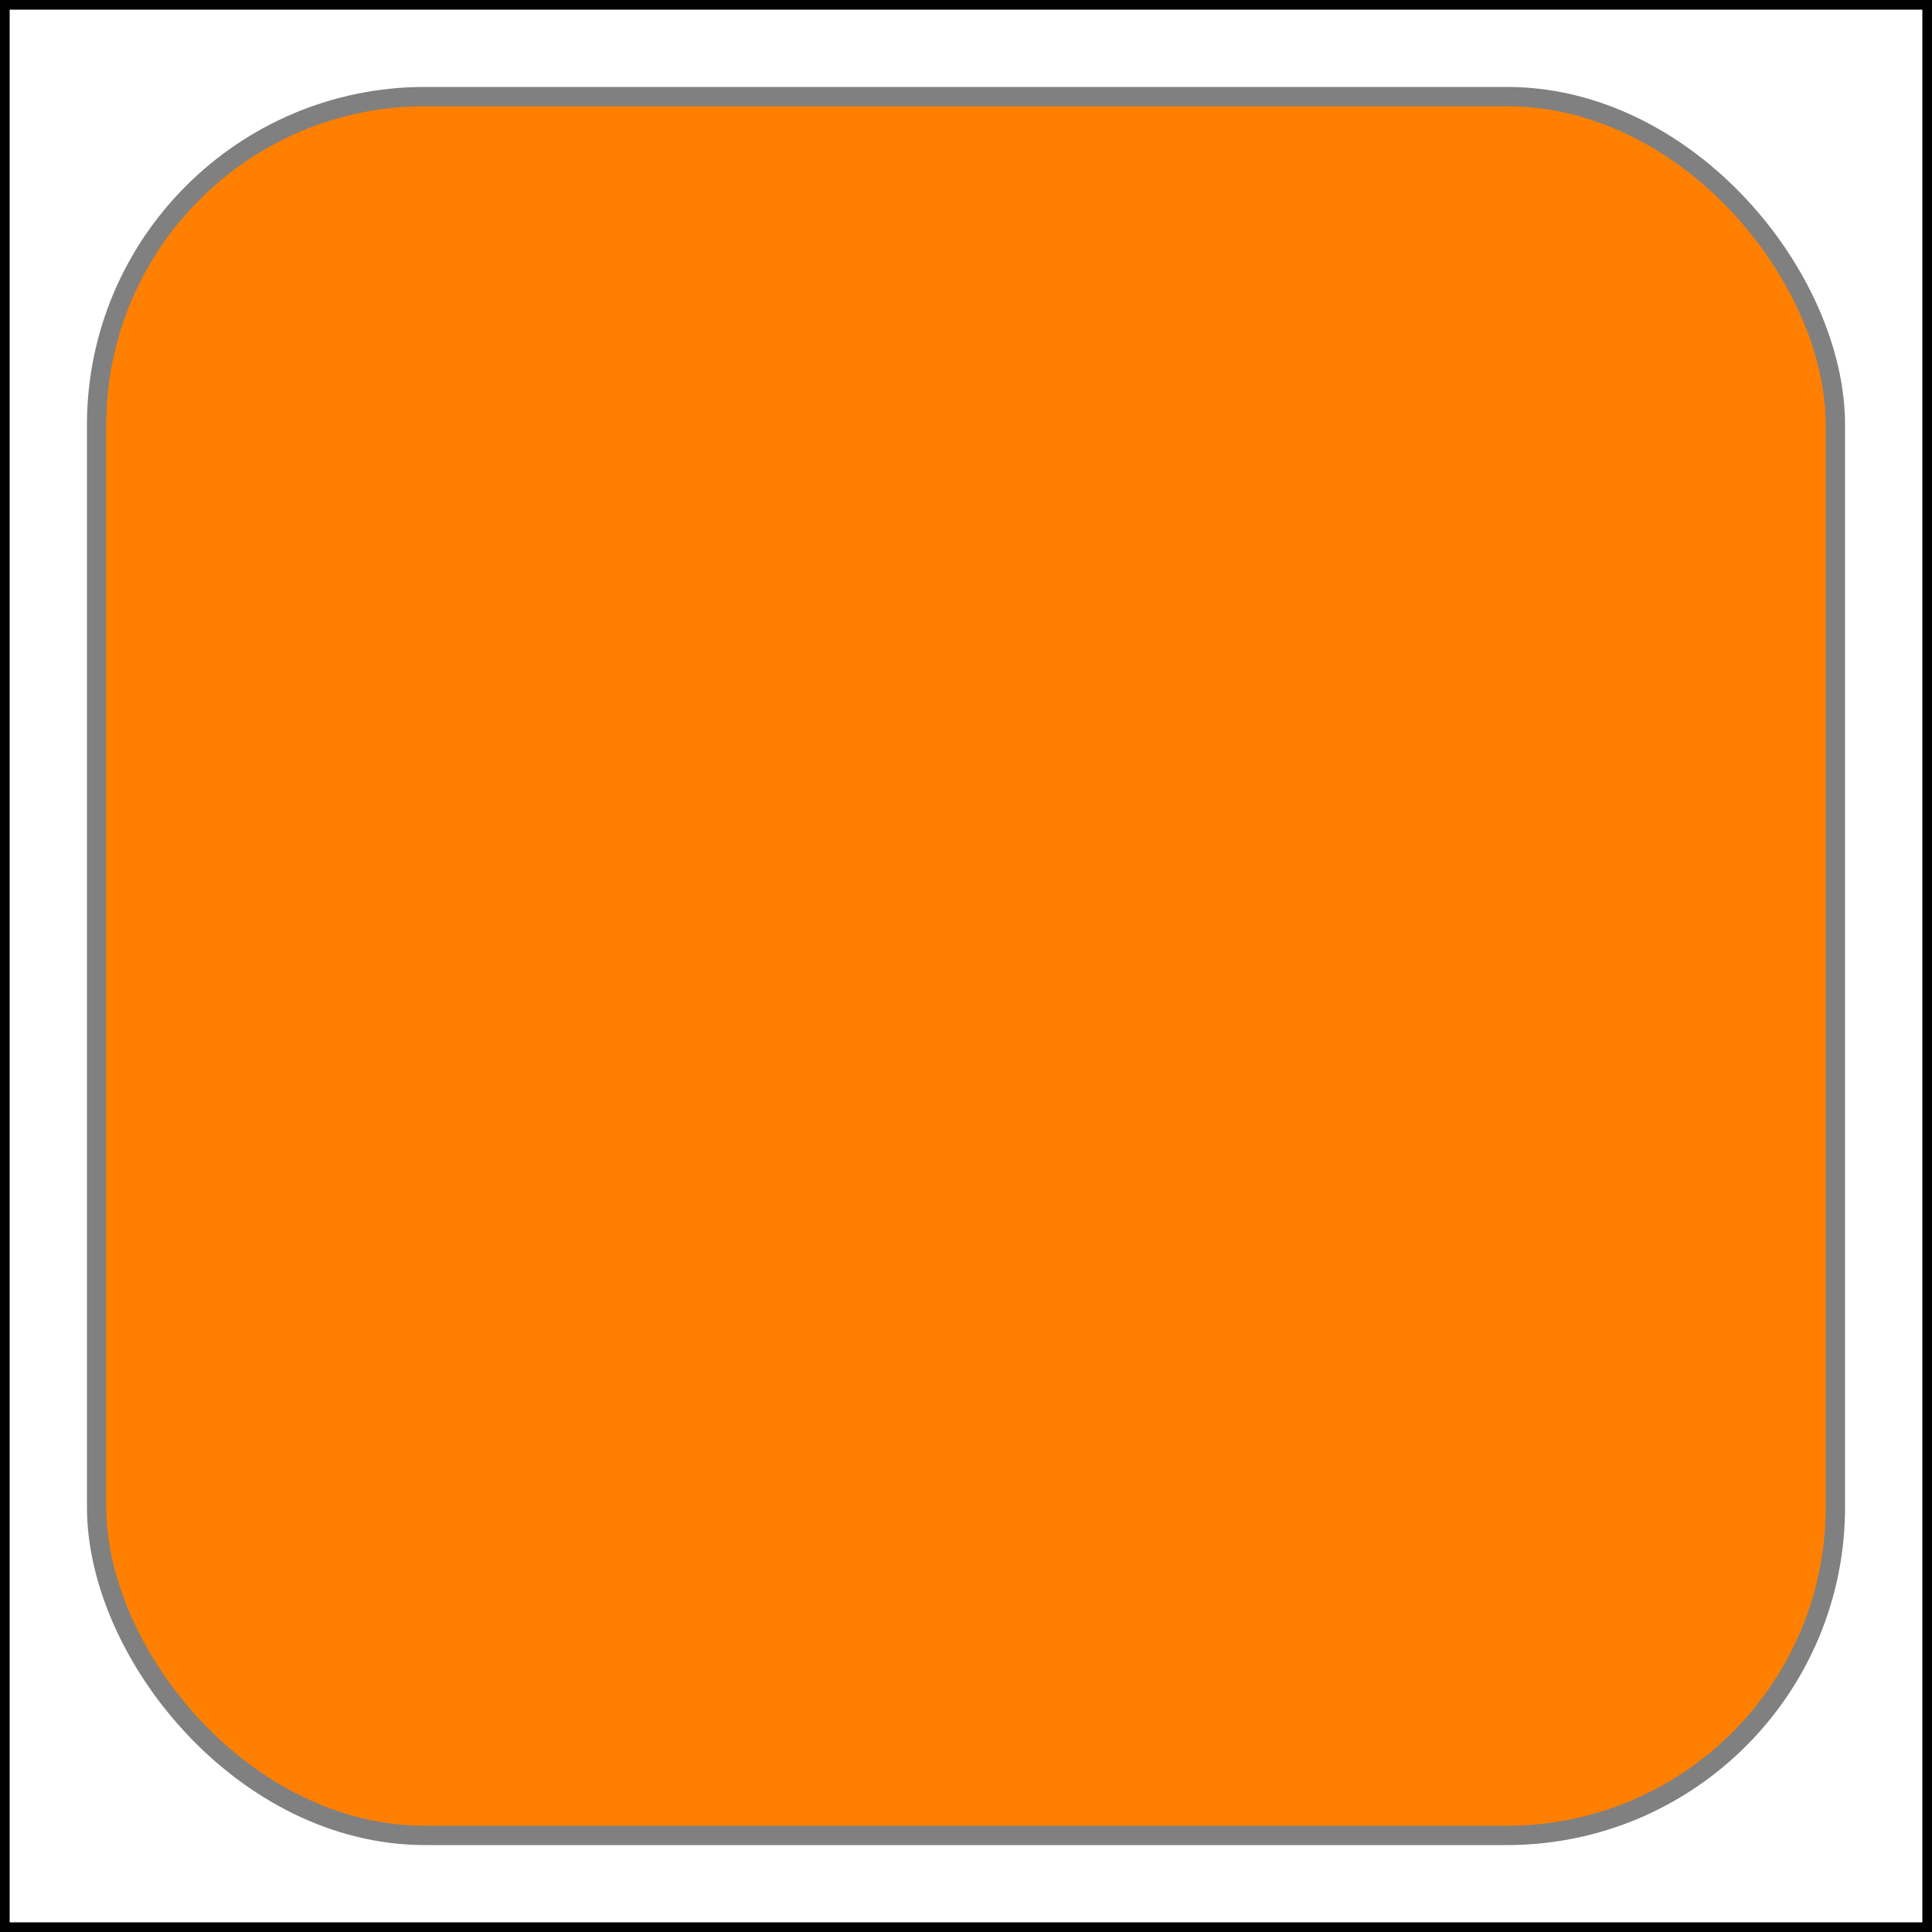 <svg xmlns="http://www.w3.org/2000/svg" viewBox="0 0 100 100">
    <rect 
        x="0" 
        y="0"
        width="100" 
        height="100" 
        fill="none" 
        stroke="black" 
        stroke-width="1"
    />
    <rect
        x="5"
        y="5" 
        width="90"
        height="90" 
        fill="#ff8000" 
        rx="17"
        stroke="gray"
    />
</svg>